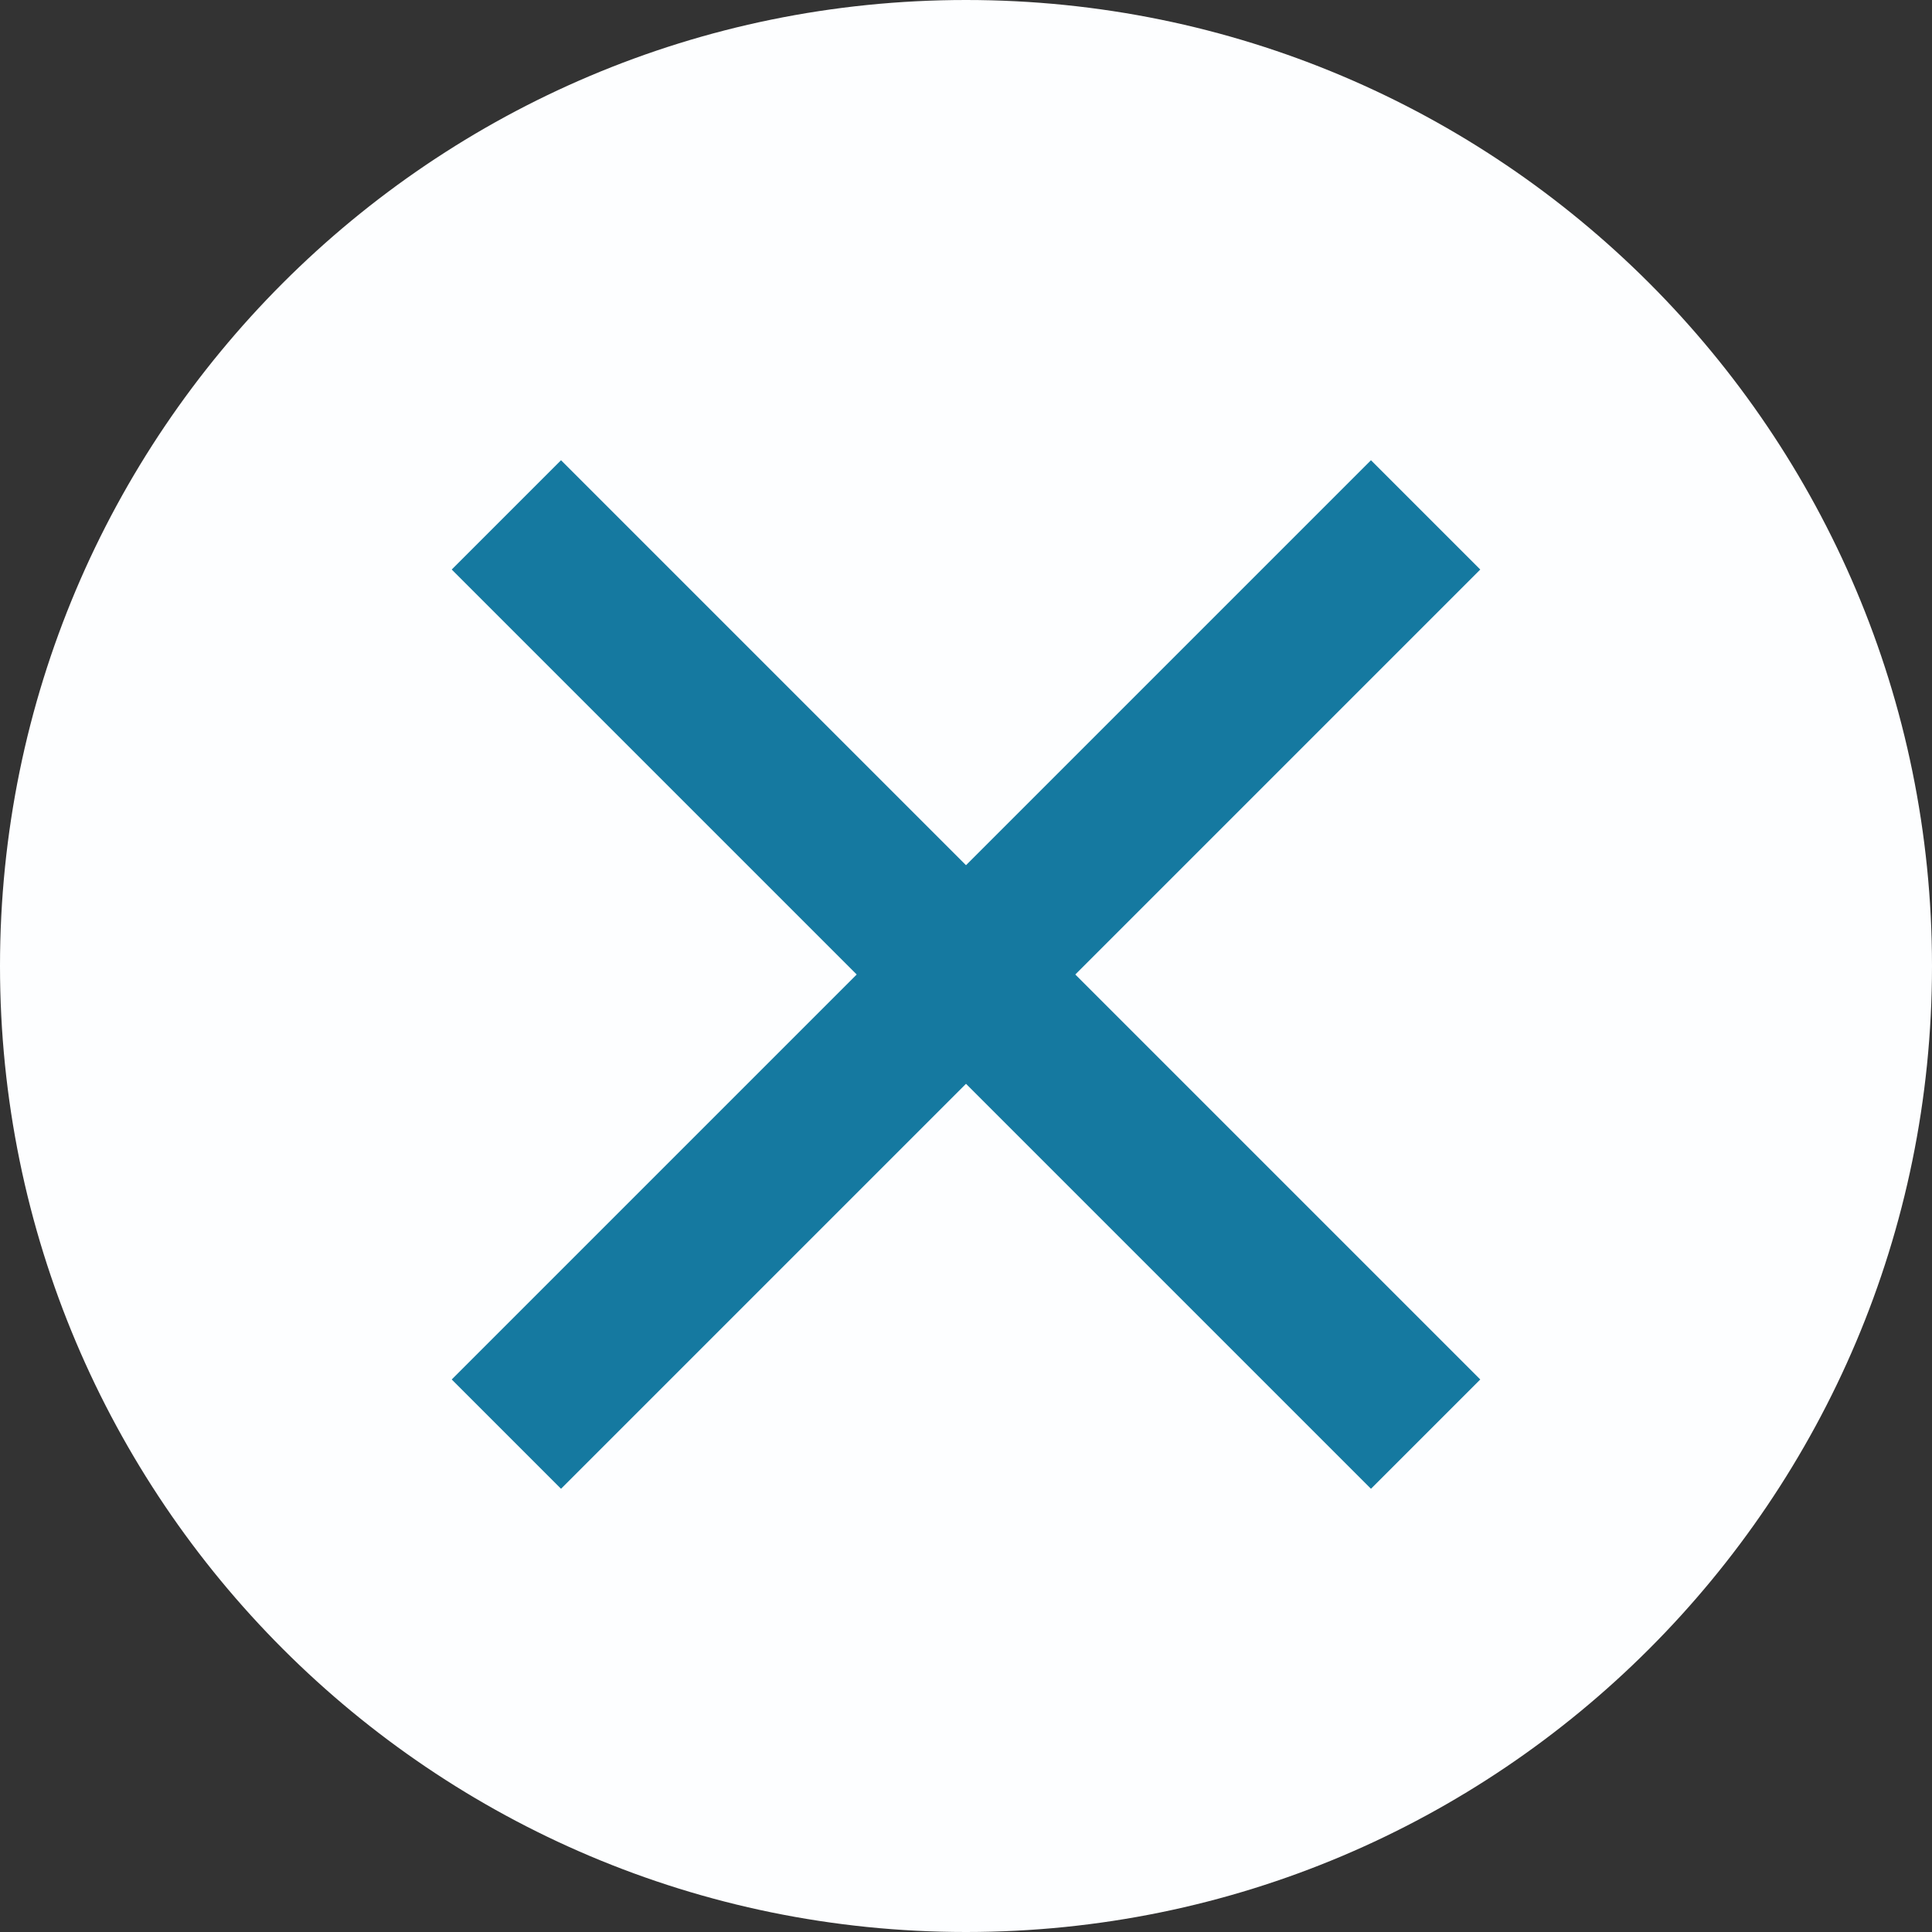 <?xml version="1.0" encoding="UTF-8"?>
<svg id="Layer_1" data-name="Layer 1" xmlns="http://www.w3.org/2000/svg" viewBox="0 0 100 100">
  <rect x="0" y="0" width="100" height="100" fill="#333333" stroke="none"/>
  <defs>
    <style>
      .cls-1 {
        fill: none;
        stroke: #1579a0;
        stroke-miterlimit: 10;
        stroke-width: 8px;
      }

      .cls-2 {
        fill: #fdfeff;
        stroke-width: 0px;
      }
    </style>
  </defs>
  <path class="cls-2" d="m100,50c0,27.61-22.39,50-50,50S0,77.61,0,50,22.38,0,50,0s50,22.39,50,50"/>
  <g>
    <line class="cls-1" x1="26.21" y1="74.23" x2="73.79" y2="26.65"/>
    <line class="cls-1" x1="26.21" y1="26.65" x2="73.79" y2="74.23"/>
  </g>
</svg>
